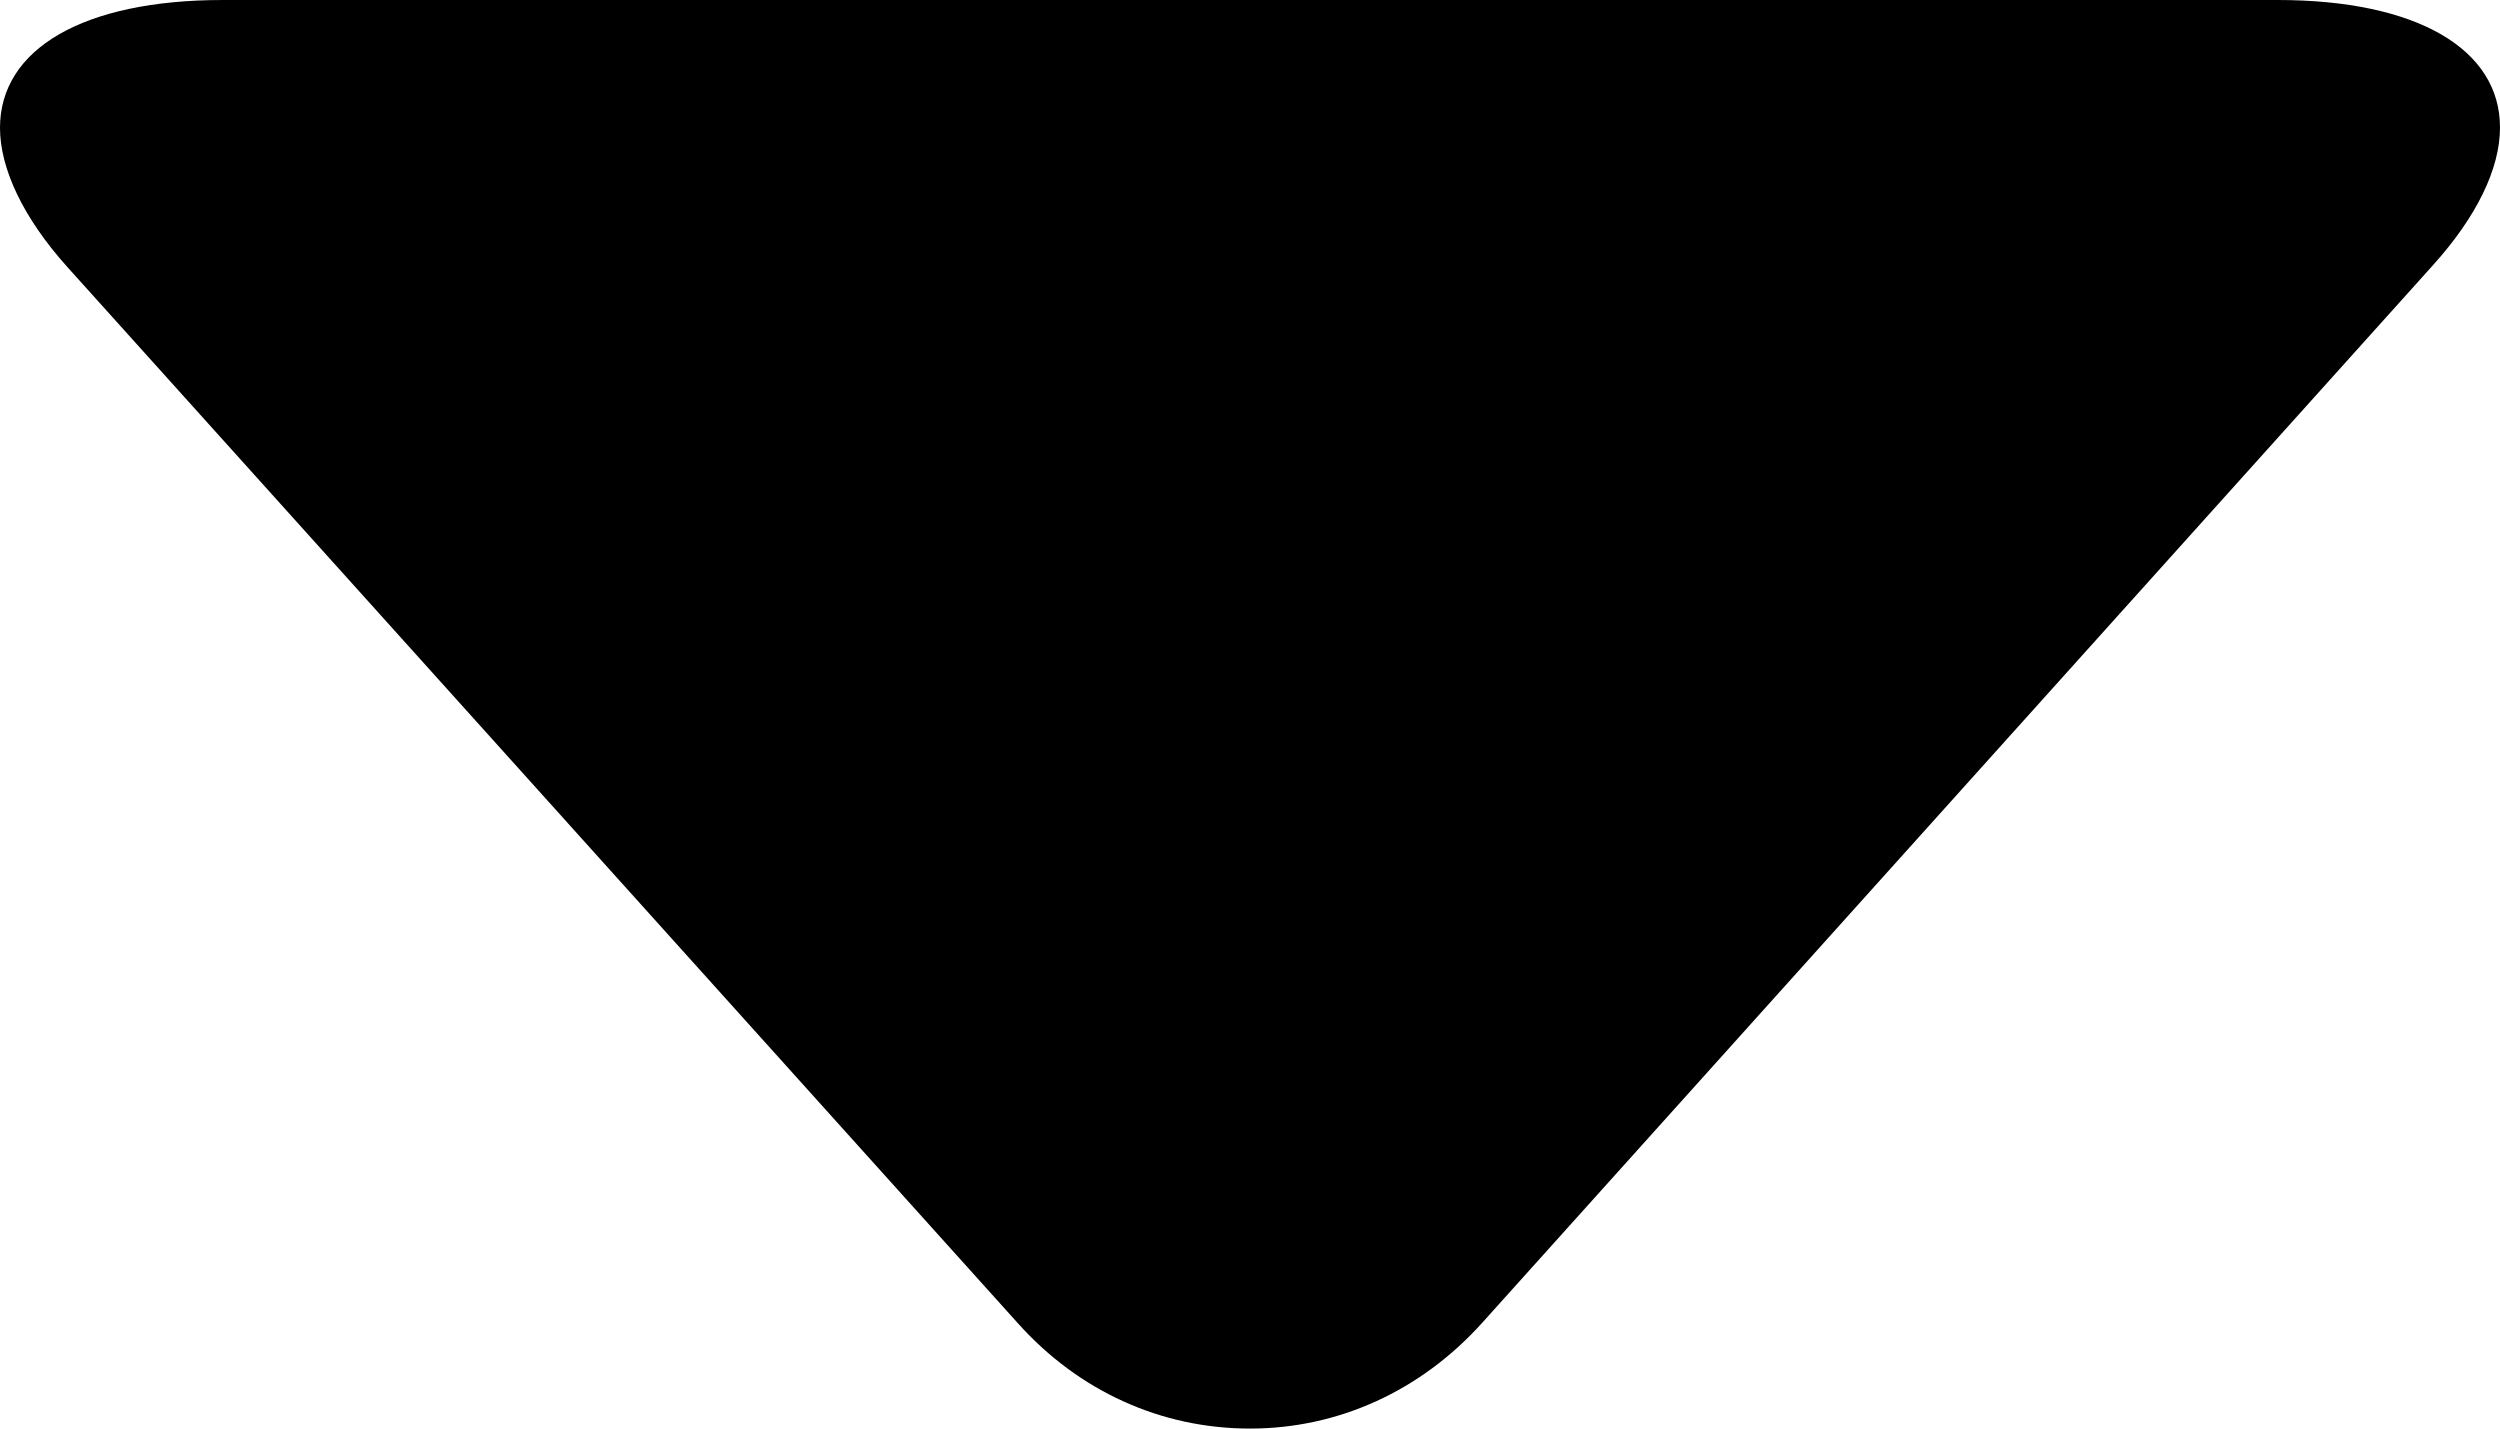 <svg width="7" height="4" viewBox="0 0 7 4" fill="none" xmlns="http://www.w3.org/2000/svg">
<path d="M2.85 3.705L0.188 0.747C0.065 0.61 0 0.472 0 0.358C0 0.137 0.233 0 0.624 0L6.377 0C6.767 0 7 0.137 7 0.357C7 0.472 6.935 0.607 6.811 0.744L4.15 3.704C3.978 3.895 3.747 4 3.5 4C3.252 4 3.021 3.896 2.85 3.705Z" fill="#000"/>
</svg>
